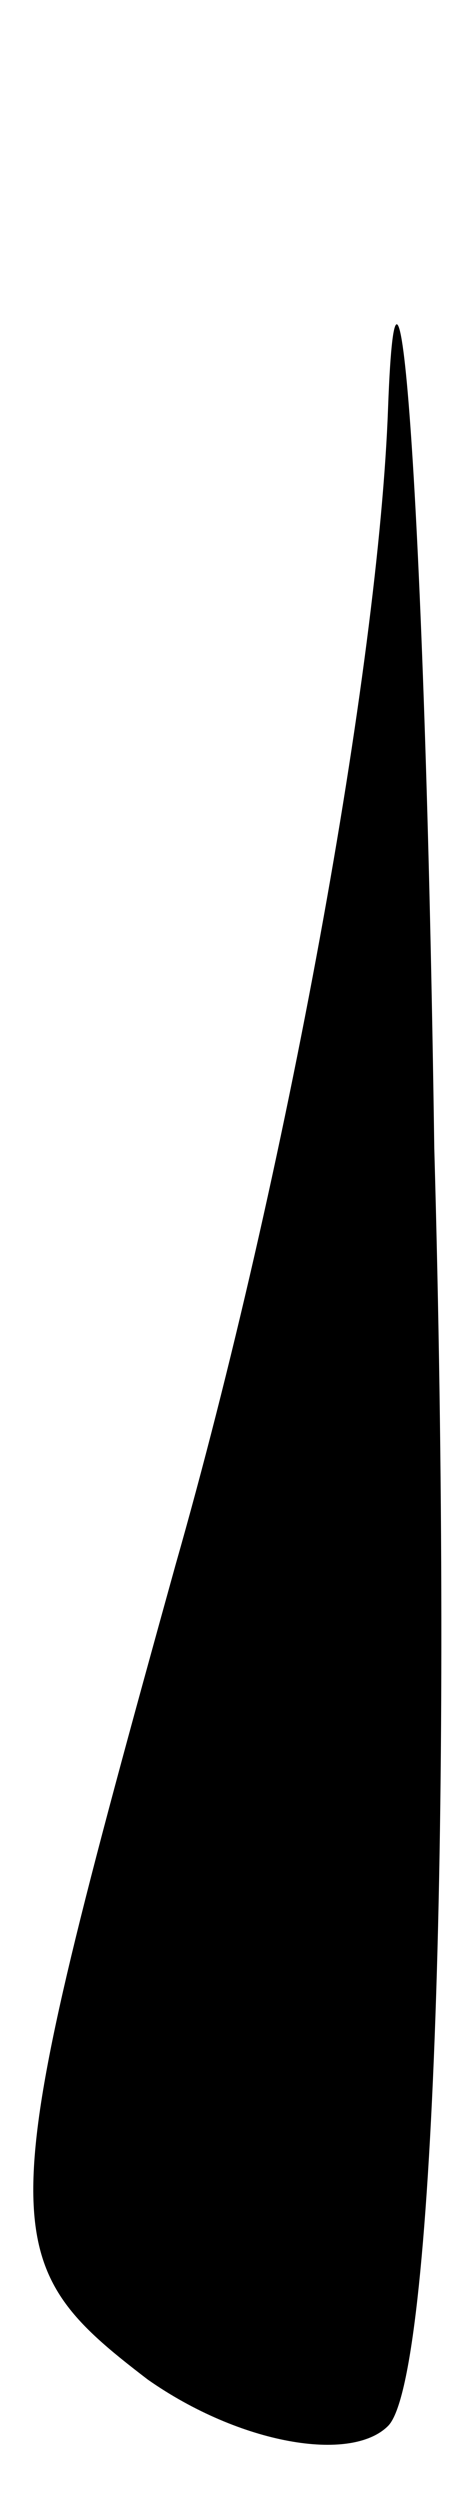 <?xml version="1.0" standalone="no"?>
<!DOCTYPE svg PUBLIC "-//W3C//DTD SVG 20010904//EN"
 "http://www.w3.org/TR/2001/REC-SVG-20010904/DTD/svg10.dtd">
<svg version="1.0" xmlns="http://www.w3.org/2000/svg"
 width="5pt" height="27pt" viewBox="0 0 5 27"
 preserveAspectRatio="xMidYMid meet">
<g transform="translate(0,27) scale(0.1,-0.1)"
fill="#000000" stroke="none">
<path fill="#000000" stroke="none" d="M42 226 c-1 -28 -11 -83 -23 -125 -20
-72 -20 -75 -3 -88 10 -7 22 -9 26 -5 5 5 7 67 5 138 -1 71 -4 107 -5 80z"/>
</g>
</svg>
